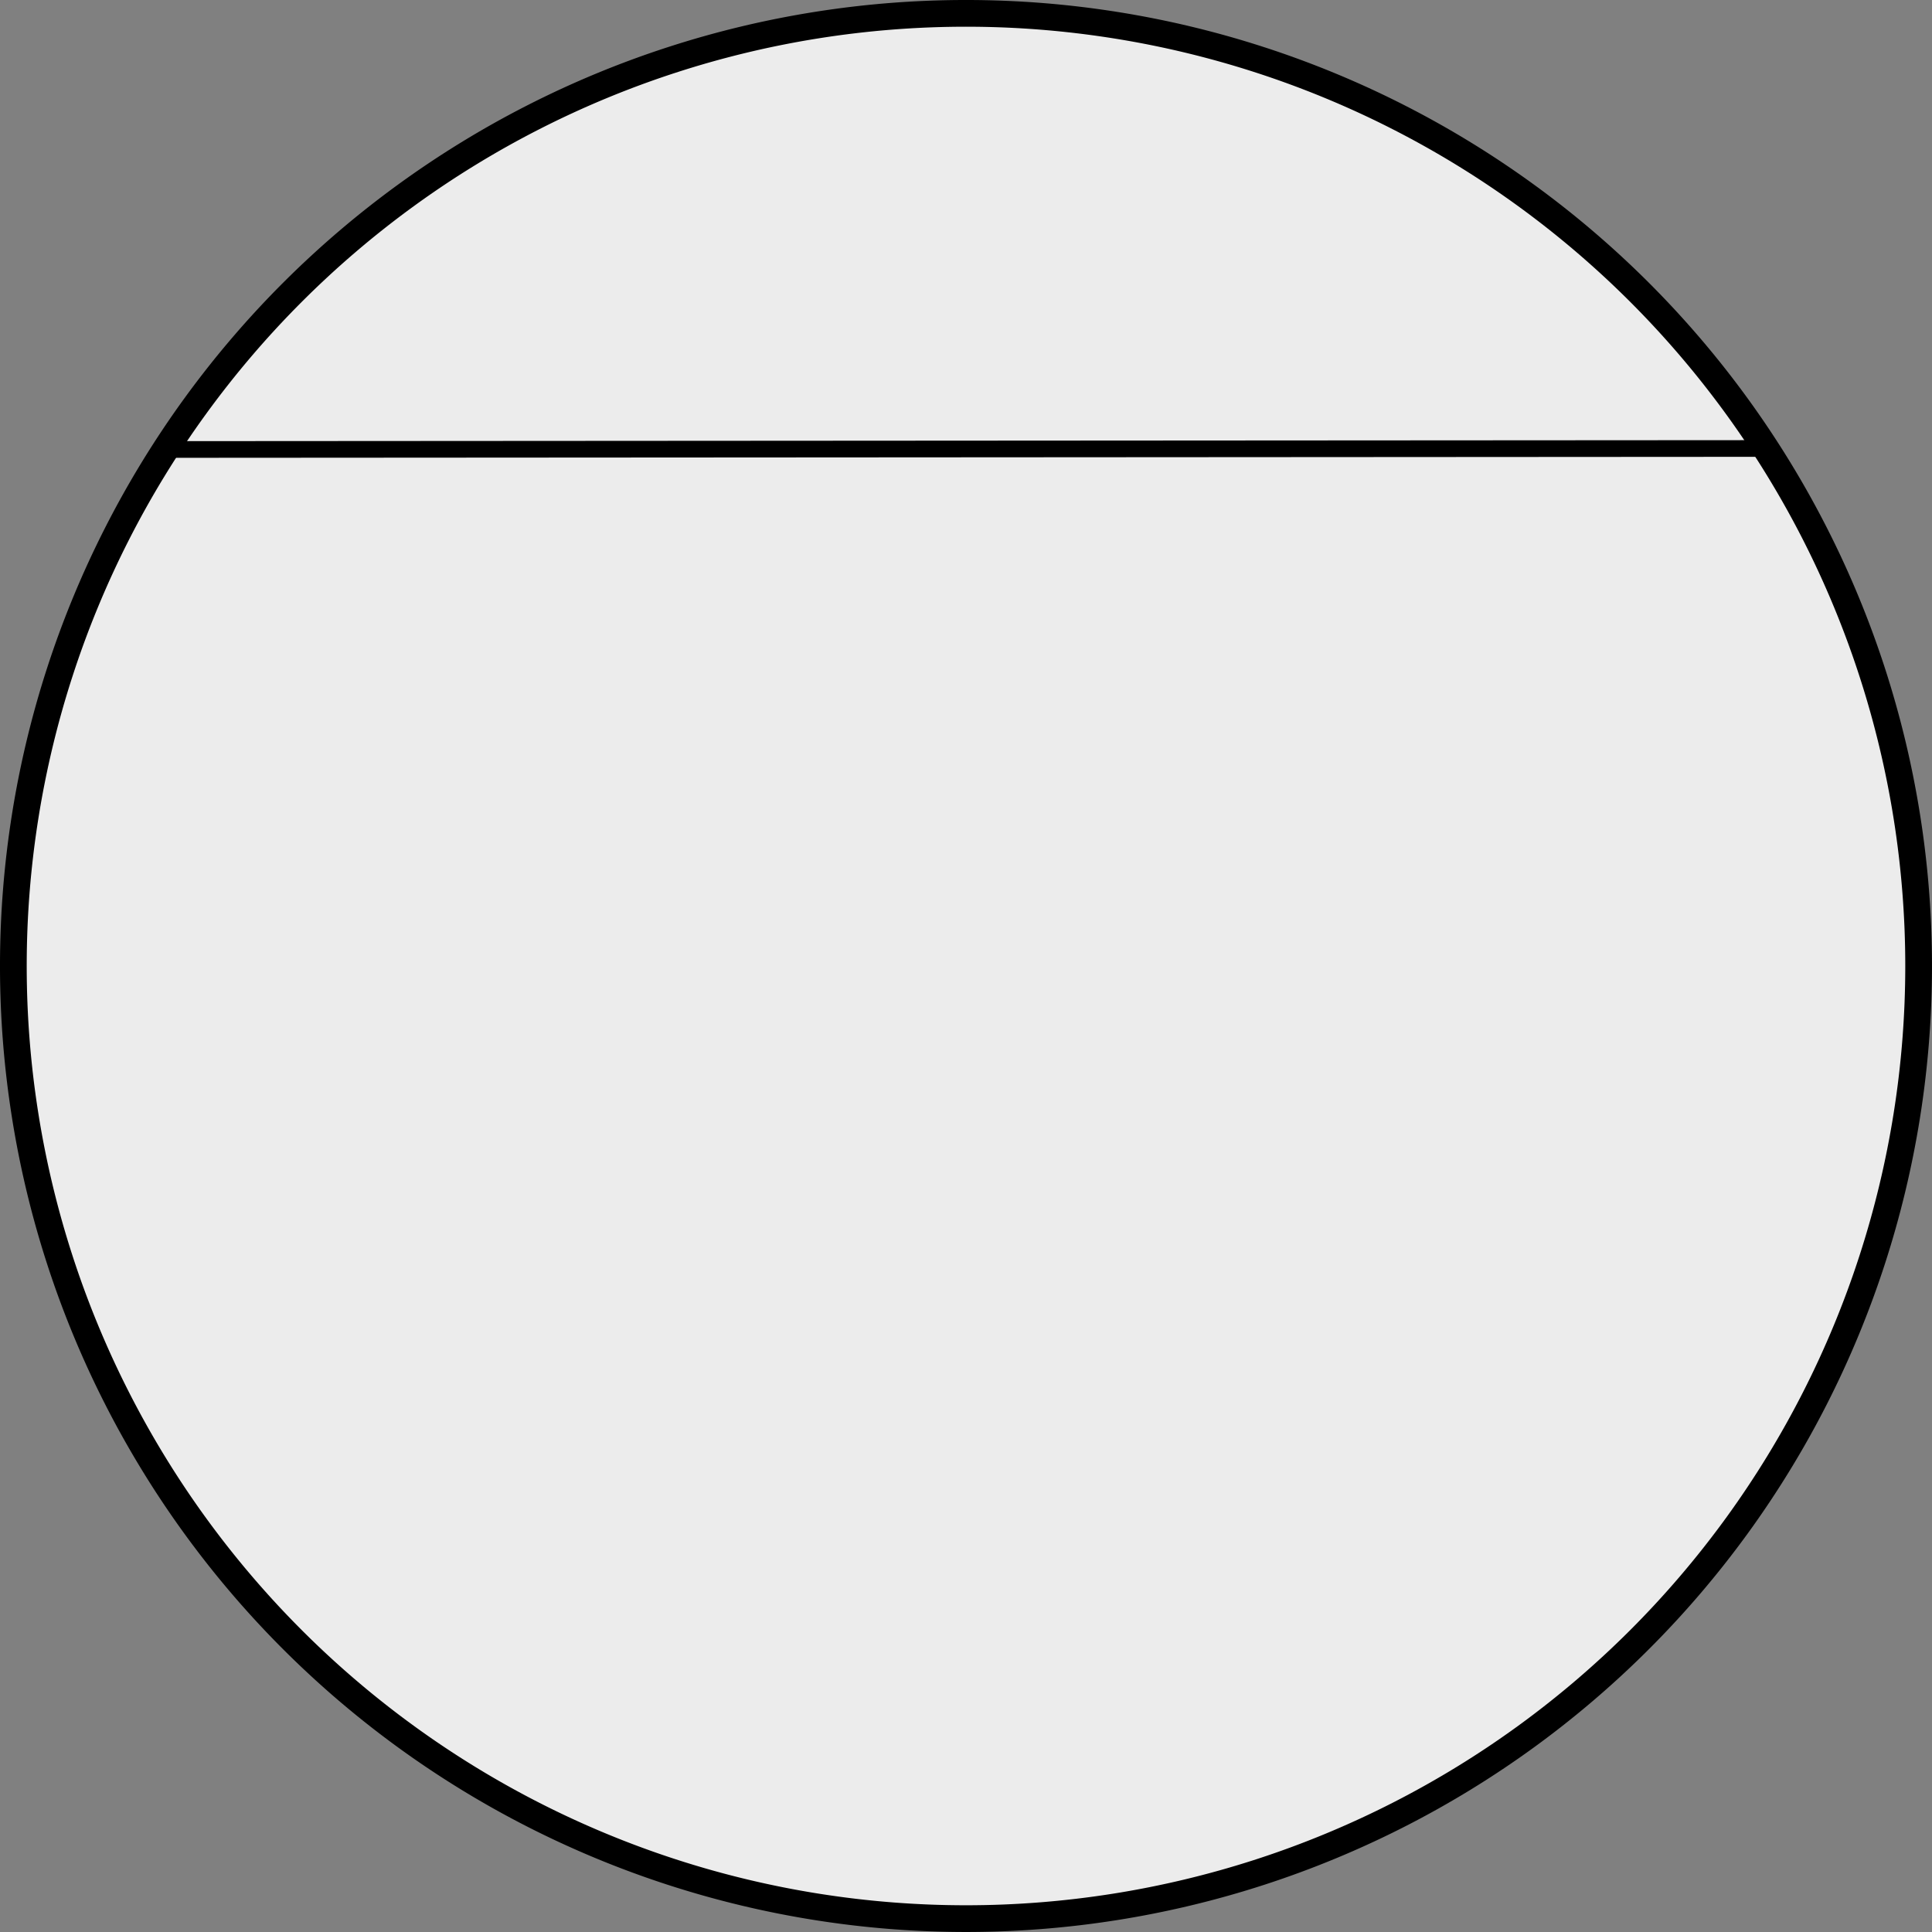 <?xml version="1.0" encoding="UTF-8" standalone="no"?>
<!-- Created with Inkscape (http://www.inkscape.org/) -->
<svg
   xmlns:dc="http://purl.org/dc/elements/1.1/"
   xmlns:cc="http://web.resource.org/cc/"
   xmlns:rdf="http://www.w3.org/1999/02/22-rdf-syntax-ns#"
   xmlns:svg="http://www.w3.org/2000/svg"
   xmlns="http://www.w3.org/2000/svg"
   xmlns:sodipodi="http://sodipodi.sourceforge.net/DTD/sodipodi-0.dtd"
   xmlns:inkscape="http://www.inkscape.org/namespaces/inkscape"
   width="115.889"
   height="115.889"
   id="svg10205"
   sodipodi:version="0.32"
   inkscape:version="0.45"
   sodipodi:modified="true"
   version="1.0">
  <rect width="100%" height="100%" fill="#808080" stroke="none"/>
  <defs
     id="defs10207" />
  <sodipodi:namedview
     id="base"
     pagecolor="#ffffff"
     bordercolor="#666666"
     borderopacity="1.0"
     gridtolerance="10000"
     guidetolerance="10"
     objecttolerance="10"
     inkscape:pageopacity="0.0"
     inkscape:pageshadow="2"
     inkscape:zoom="6.6788212"
     inkscape:cx="57.944357"
     inkscape:cy="57.944353"
     inkscape:document-units="px"
     inkscape:current-layer="layer1"
     inkscape:window-width="1280"
     inkscape:window-height="993"
     inkscape:window-x="0"
     inkscape:window-y="0" />
  <g
     inkscape:label="Layer 1"
     inkscape:groupmode="layer"
     id="layer1"
     transform="translate(-42.056,-51.561)">
    <path
       sodipodi:type="arc"
       style="fill:#ececec;fill-opacity:1;stroke:#000000;stroke-width:1.603;stroke-linecap:butt;stroke-miterlimit:4;stroke-dasharray:none;stroke-dashoffset:0;stroke-opacity:1"
       id="path10213"
       sodipodi:cx="100"
       sodipodi:cy="109.50504"
       sodipodi:rx="57.142857"
       sodipodi:ry="57.142857"
       d="M 157.143 109.505 A 57.143 57.143 0 1 1  42.857,109.505 A 57.143 57.143 0 1 1  157.143 109.505 z" />
    <path
       style="fill:none;fill-rule:evenodd;stroke:#000000;stroke-width:1px;stroke-linecap:butt;stroke-linejoin:miter;stroke-opacity:1"
       d="M 51.368,78.523 L 147.336,78.463 L 147.988,78.463"
       id="path11184"
       sodipodi:nodetypes="ccc" />
  </g>
</svg>

